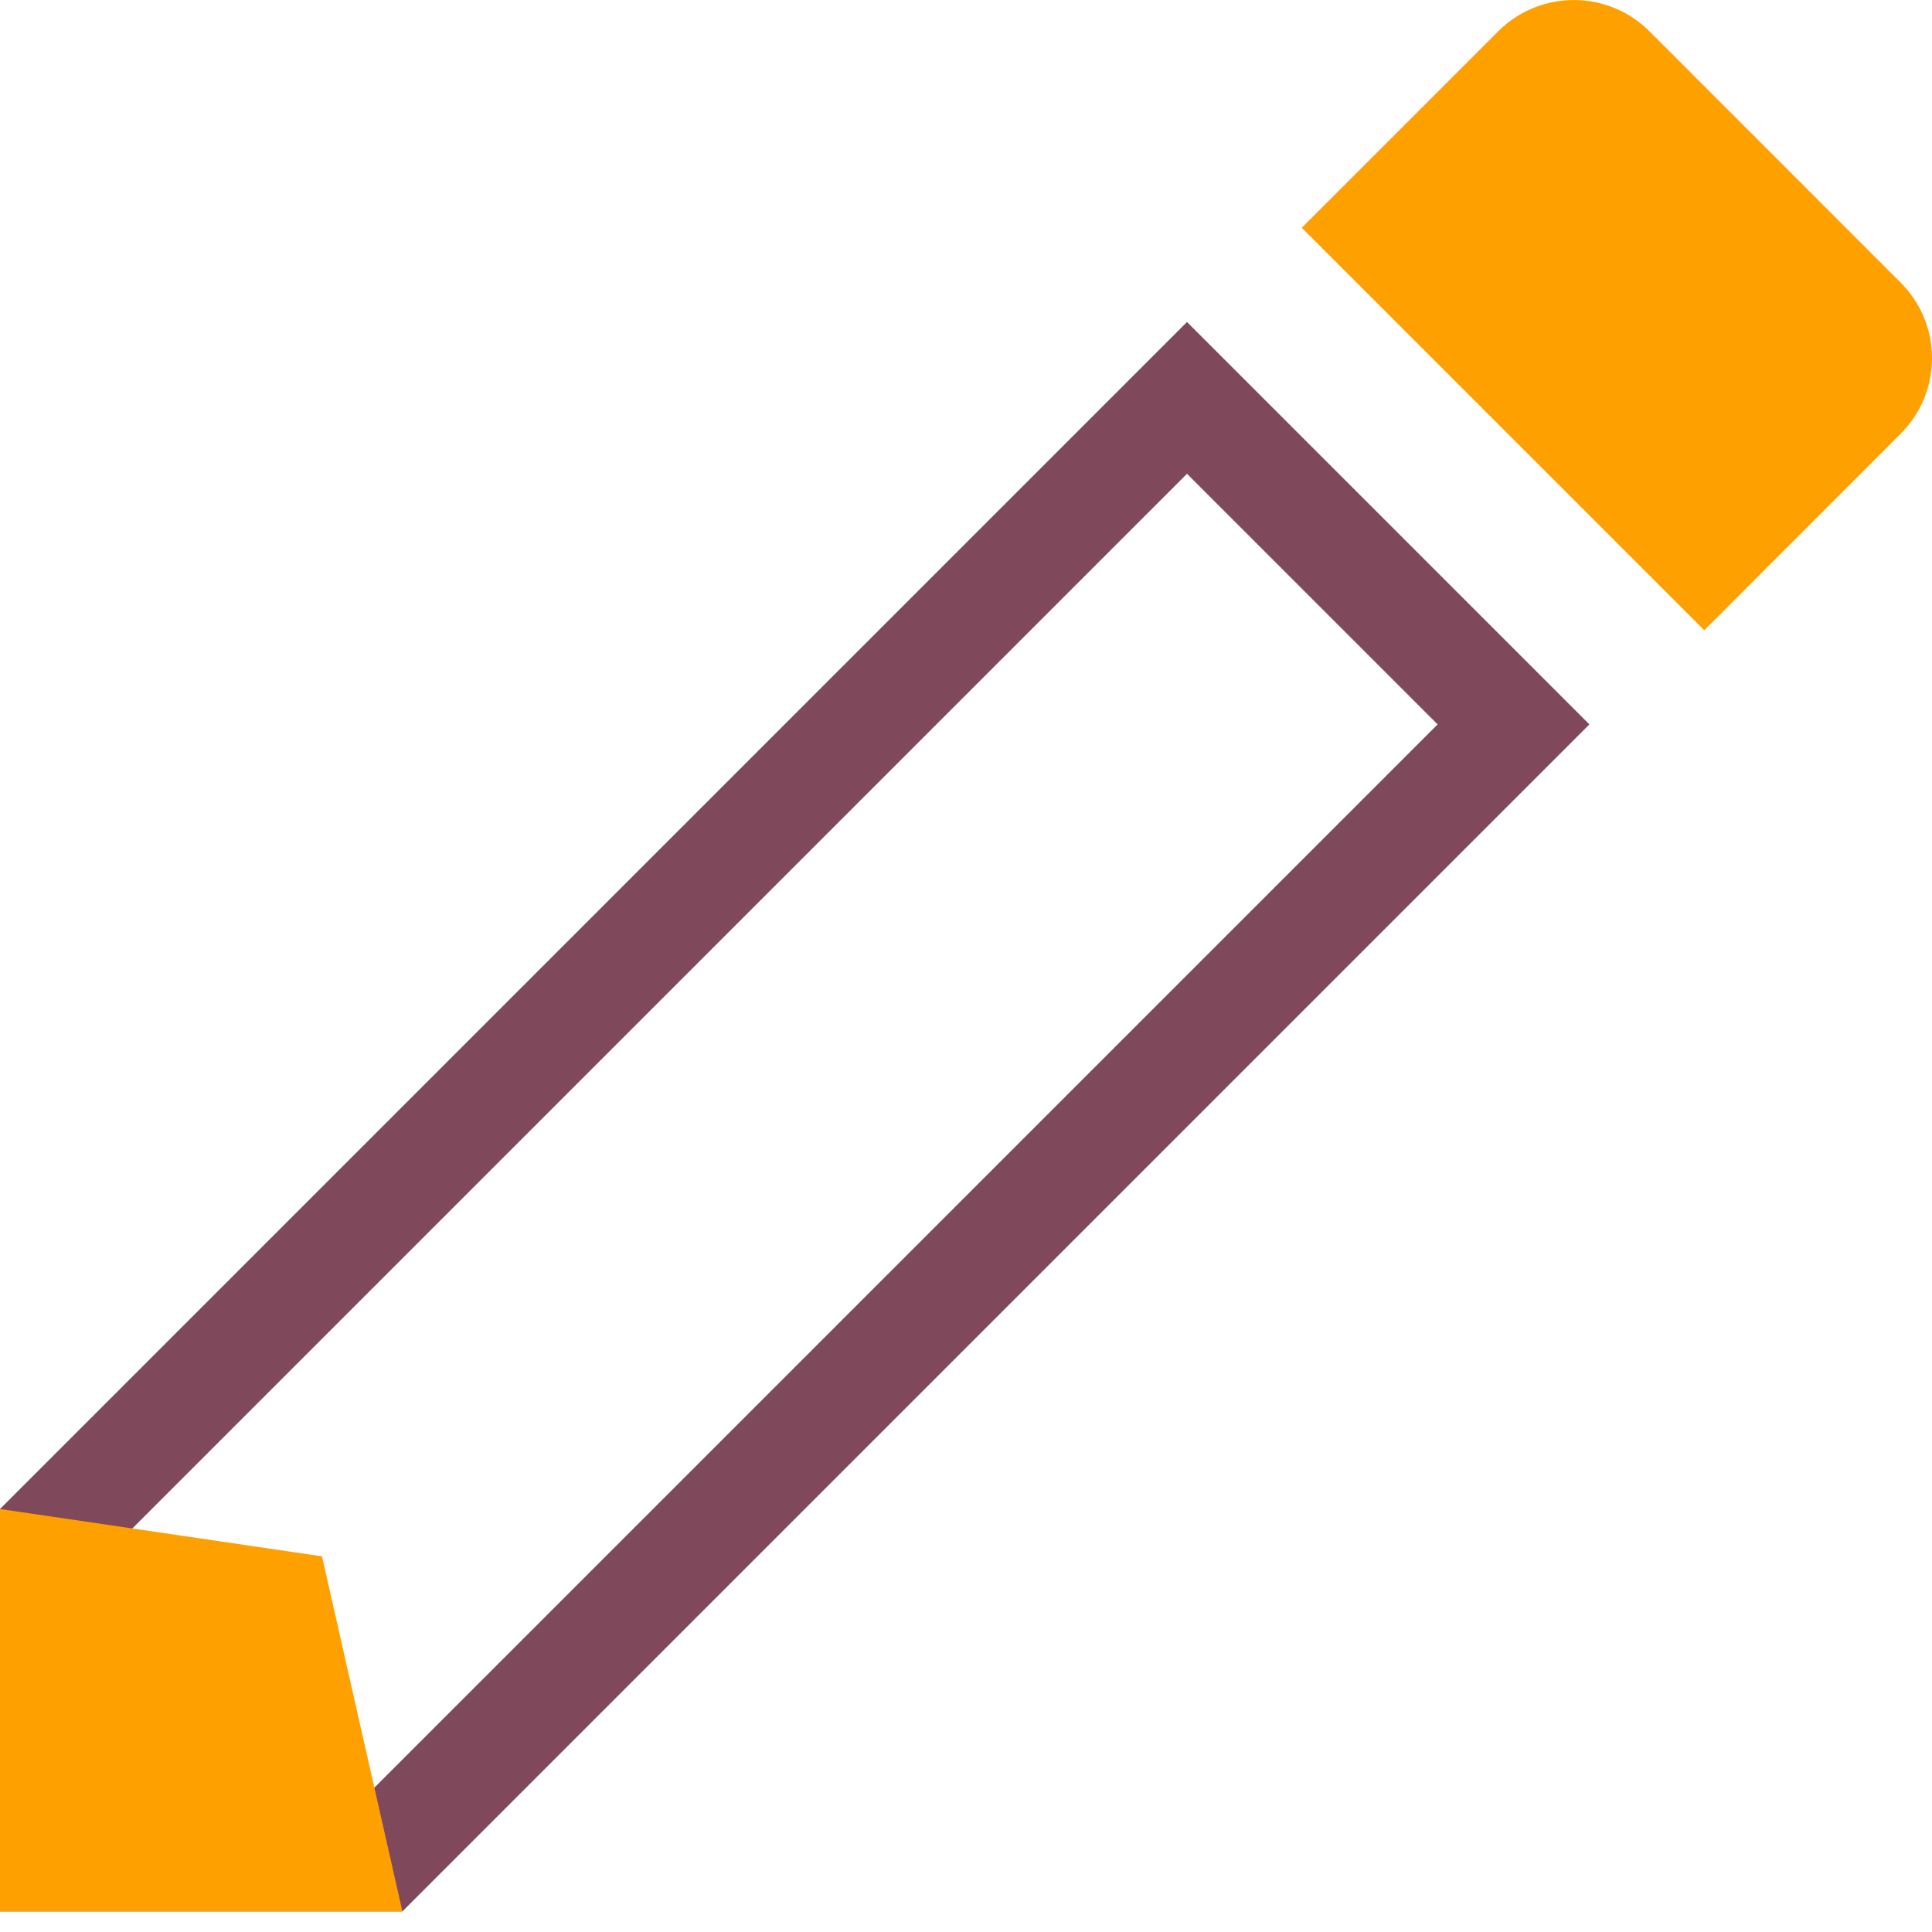 <svg width="18" height="18" viewBox="0 0 18 18" fill="none" xmlns="http://www.w3.org/2000/svg">
<g clip-path="url(#clip0)">
<path d="M3.542 17.308H0.5V14.266L11.059 3.707L14.101 6.749L3.542 17.308Z" stroke="#80485B"/>
<path d="M0 14.059V17.808H3.749L3 14.5L0 14.059Z" fill="#FFA001"/>
<path d="M17.707 4.042C18.098 3.652 18.098 3.022 17.707 2.632L15.368 0.292C14.978 -0.097 14.348 -0.097 13.958 0.292L12.128 2.122L15.878 5.872L17.707 4.042Z" fill="#FFA001"/>
</g>
<defs>
<clipPath id="clip0">
<rect width="18" height="18" fill="white"/>
</clipPath>
</defs>
</svg>
